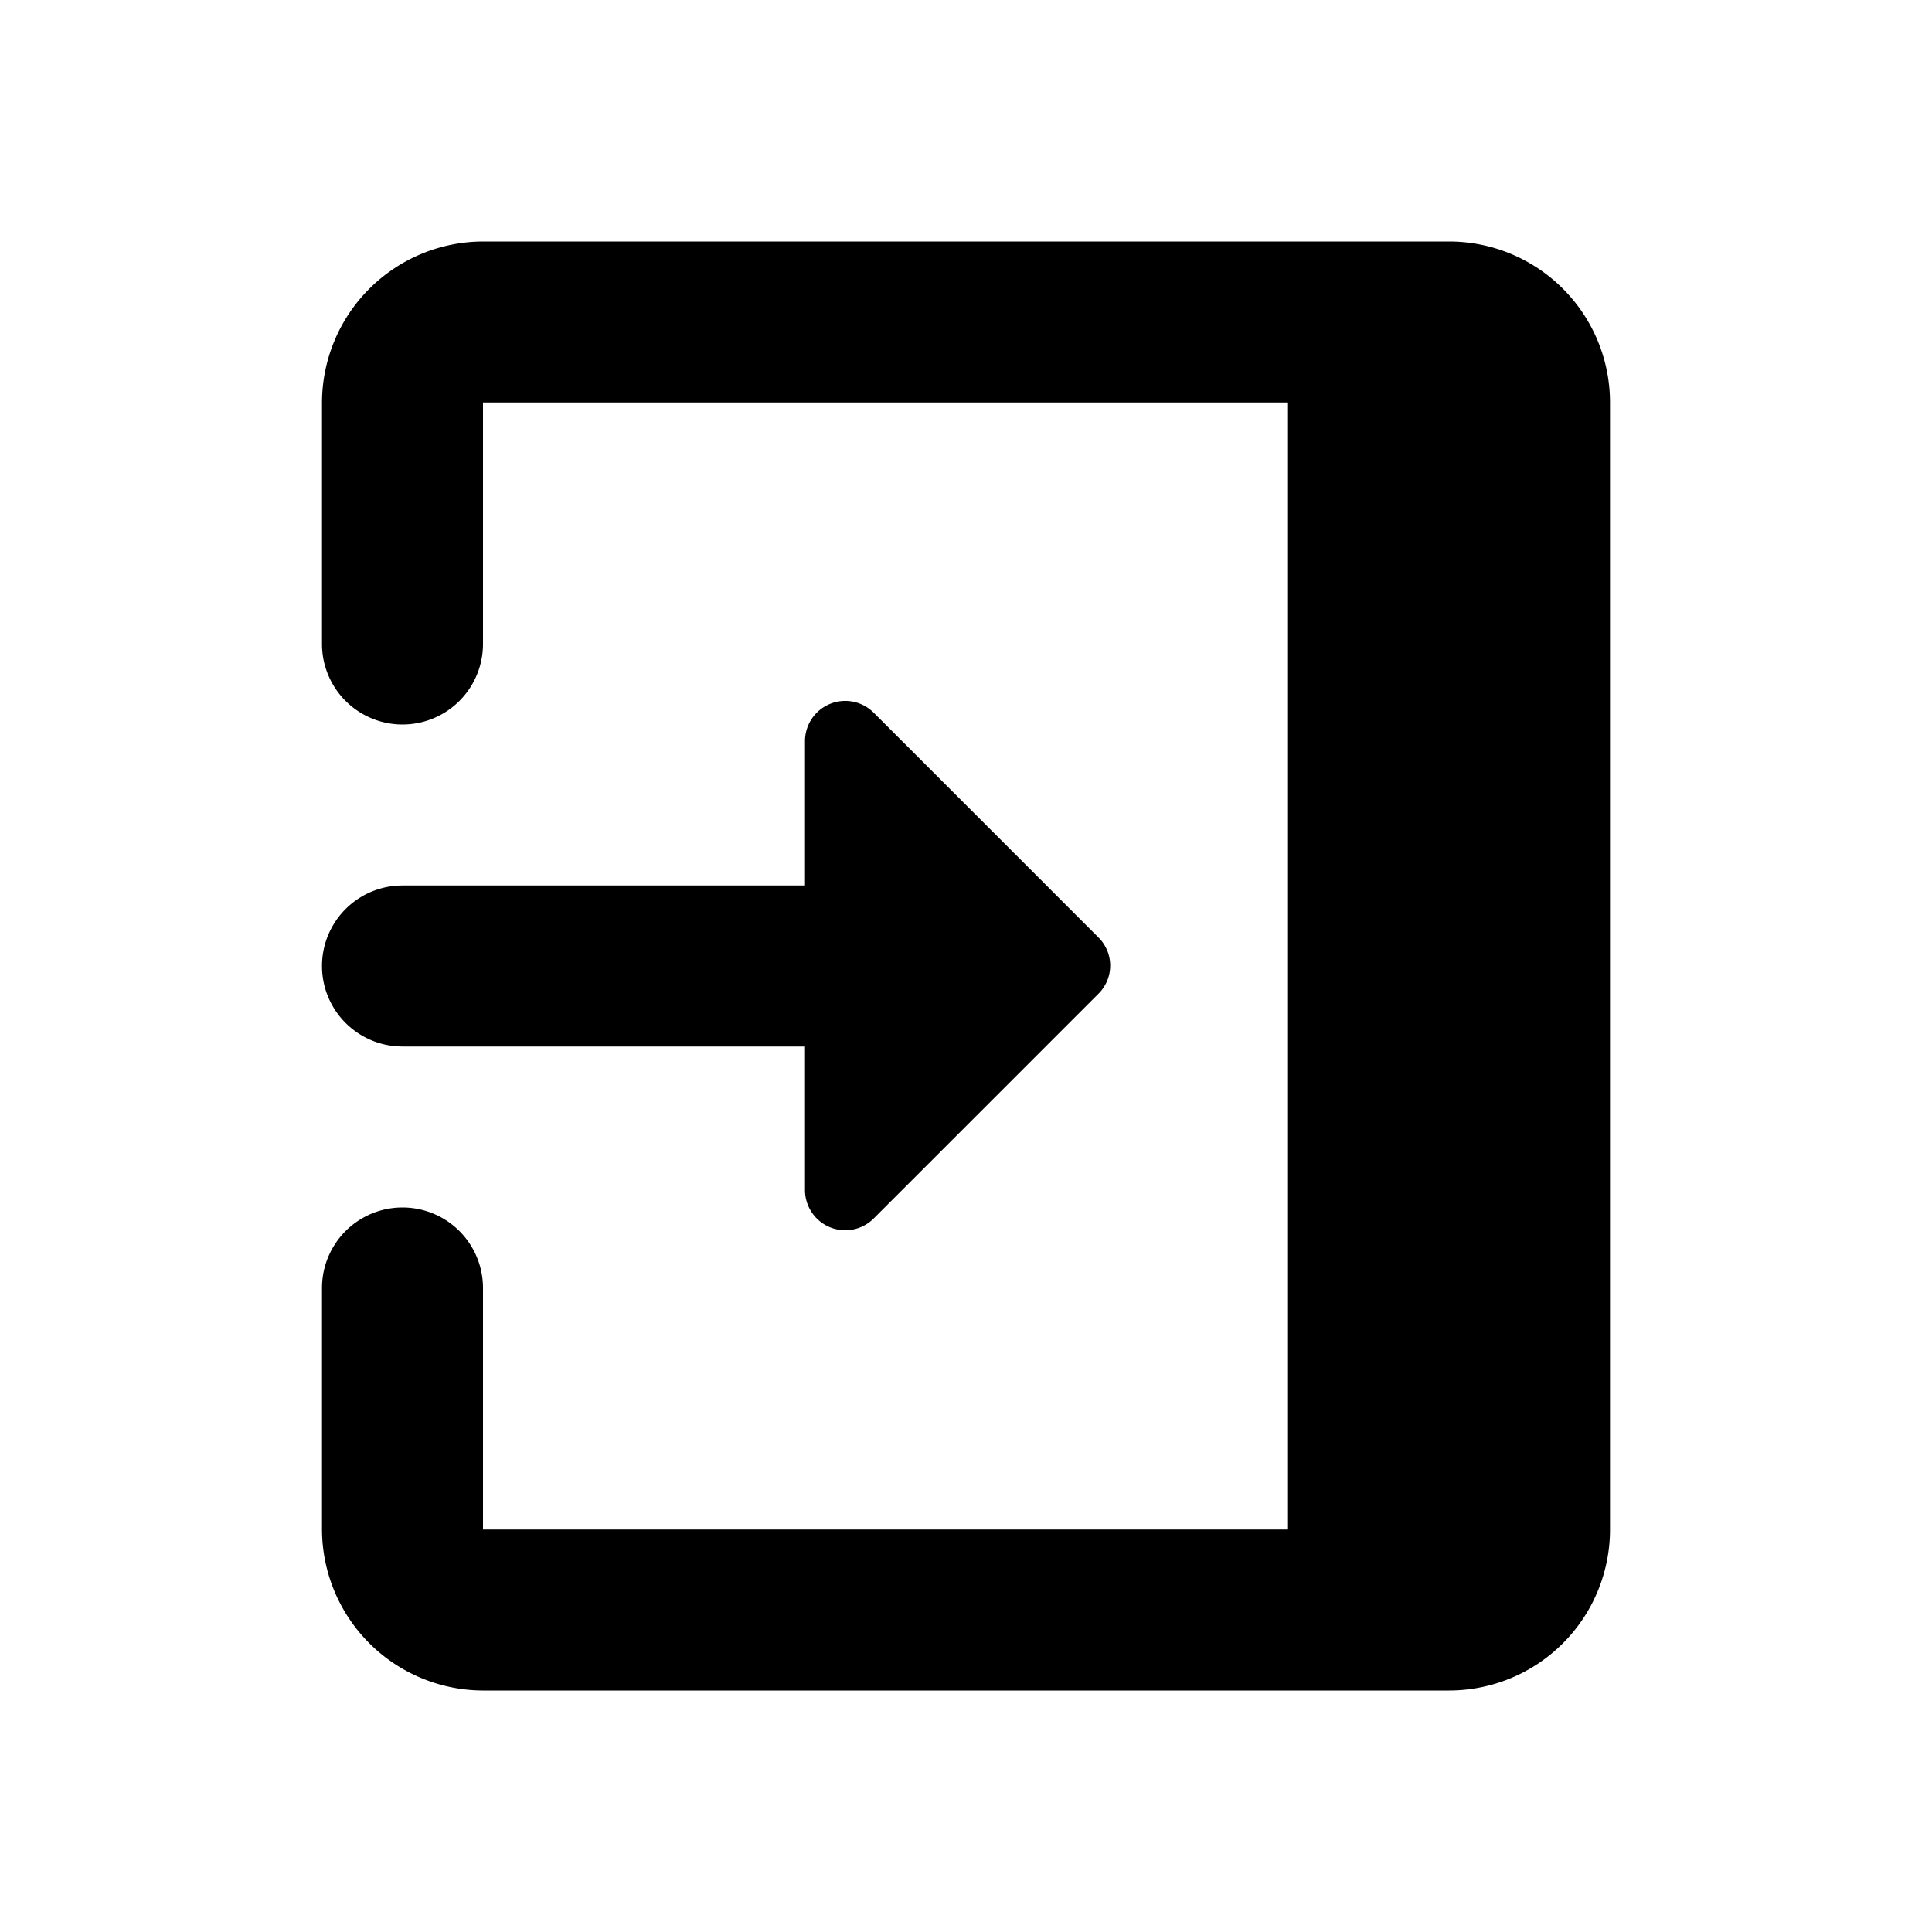 <svg xmlns="http://www.w3.org/2000/svg" xmlns:xlink="http://www.w3.org/1999/xlink" width="24" height="24" viewBox="0 0 24 24">
  <defs>
    <clipPath id="clip-path">
      <rect width="24" height="24" fill="none"/>
    </clipPath>
  </defs>
  <g id="ic_nd_logout" clip-path="url(#clip-path)">
    <g id="_24px_11_" data-name="24px (11)" transform="translate(24) rotate(90)">
      <path id="Path_431" data-name="Path 431" d="M0,0H24V24H0Z" fill="none"/>
      <path id="Path_432" data-name="Path 432" d="M19,4H5A2,2,0,0,0,3,6V18a2.006,2.006,0,0,0,2,2H8a1,1,0,0,0,0-2H5V8H19V18H16a1,1,0,0,0,0,2h3a2.006,2.006,0,0,0,2-2V6A2,2,0,0,0,19,4Zm-7.35,6.35L8.86,13.14a.5.5,0,0,0,.35.86H11v5a1,1,0,0,0,2,0V14h1.79a.5.5,0,0,0,.35-.85l-2.79-2.79a.492.492,0,0,0-.7-.01Z"/>
    </g>
  </g>
</svg>
